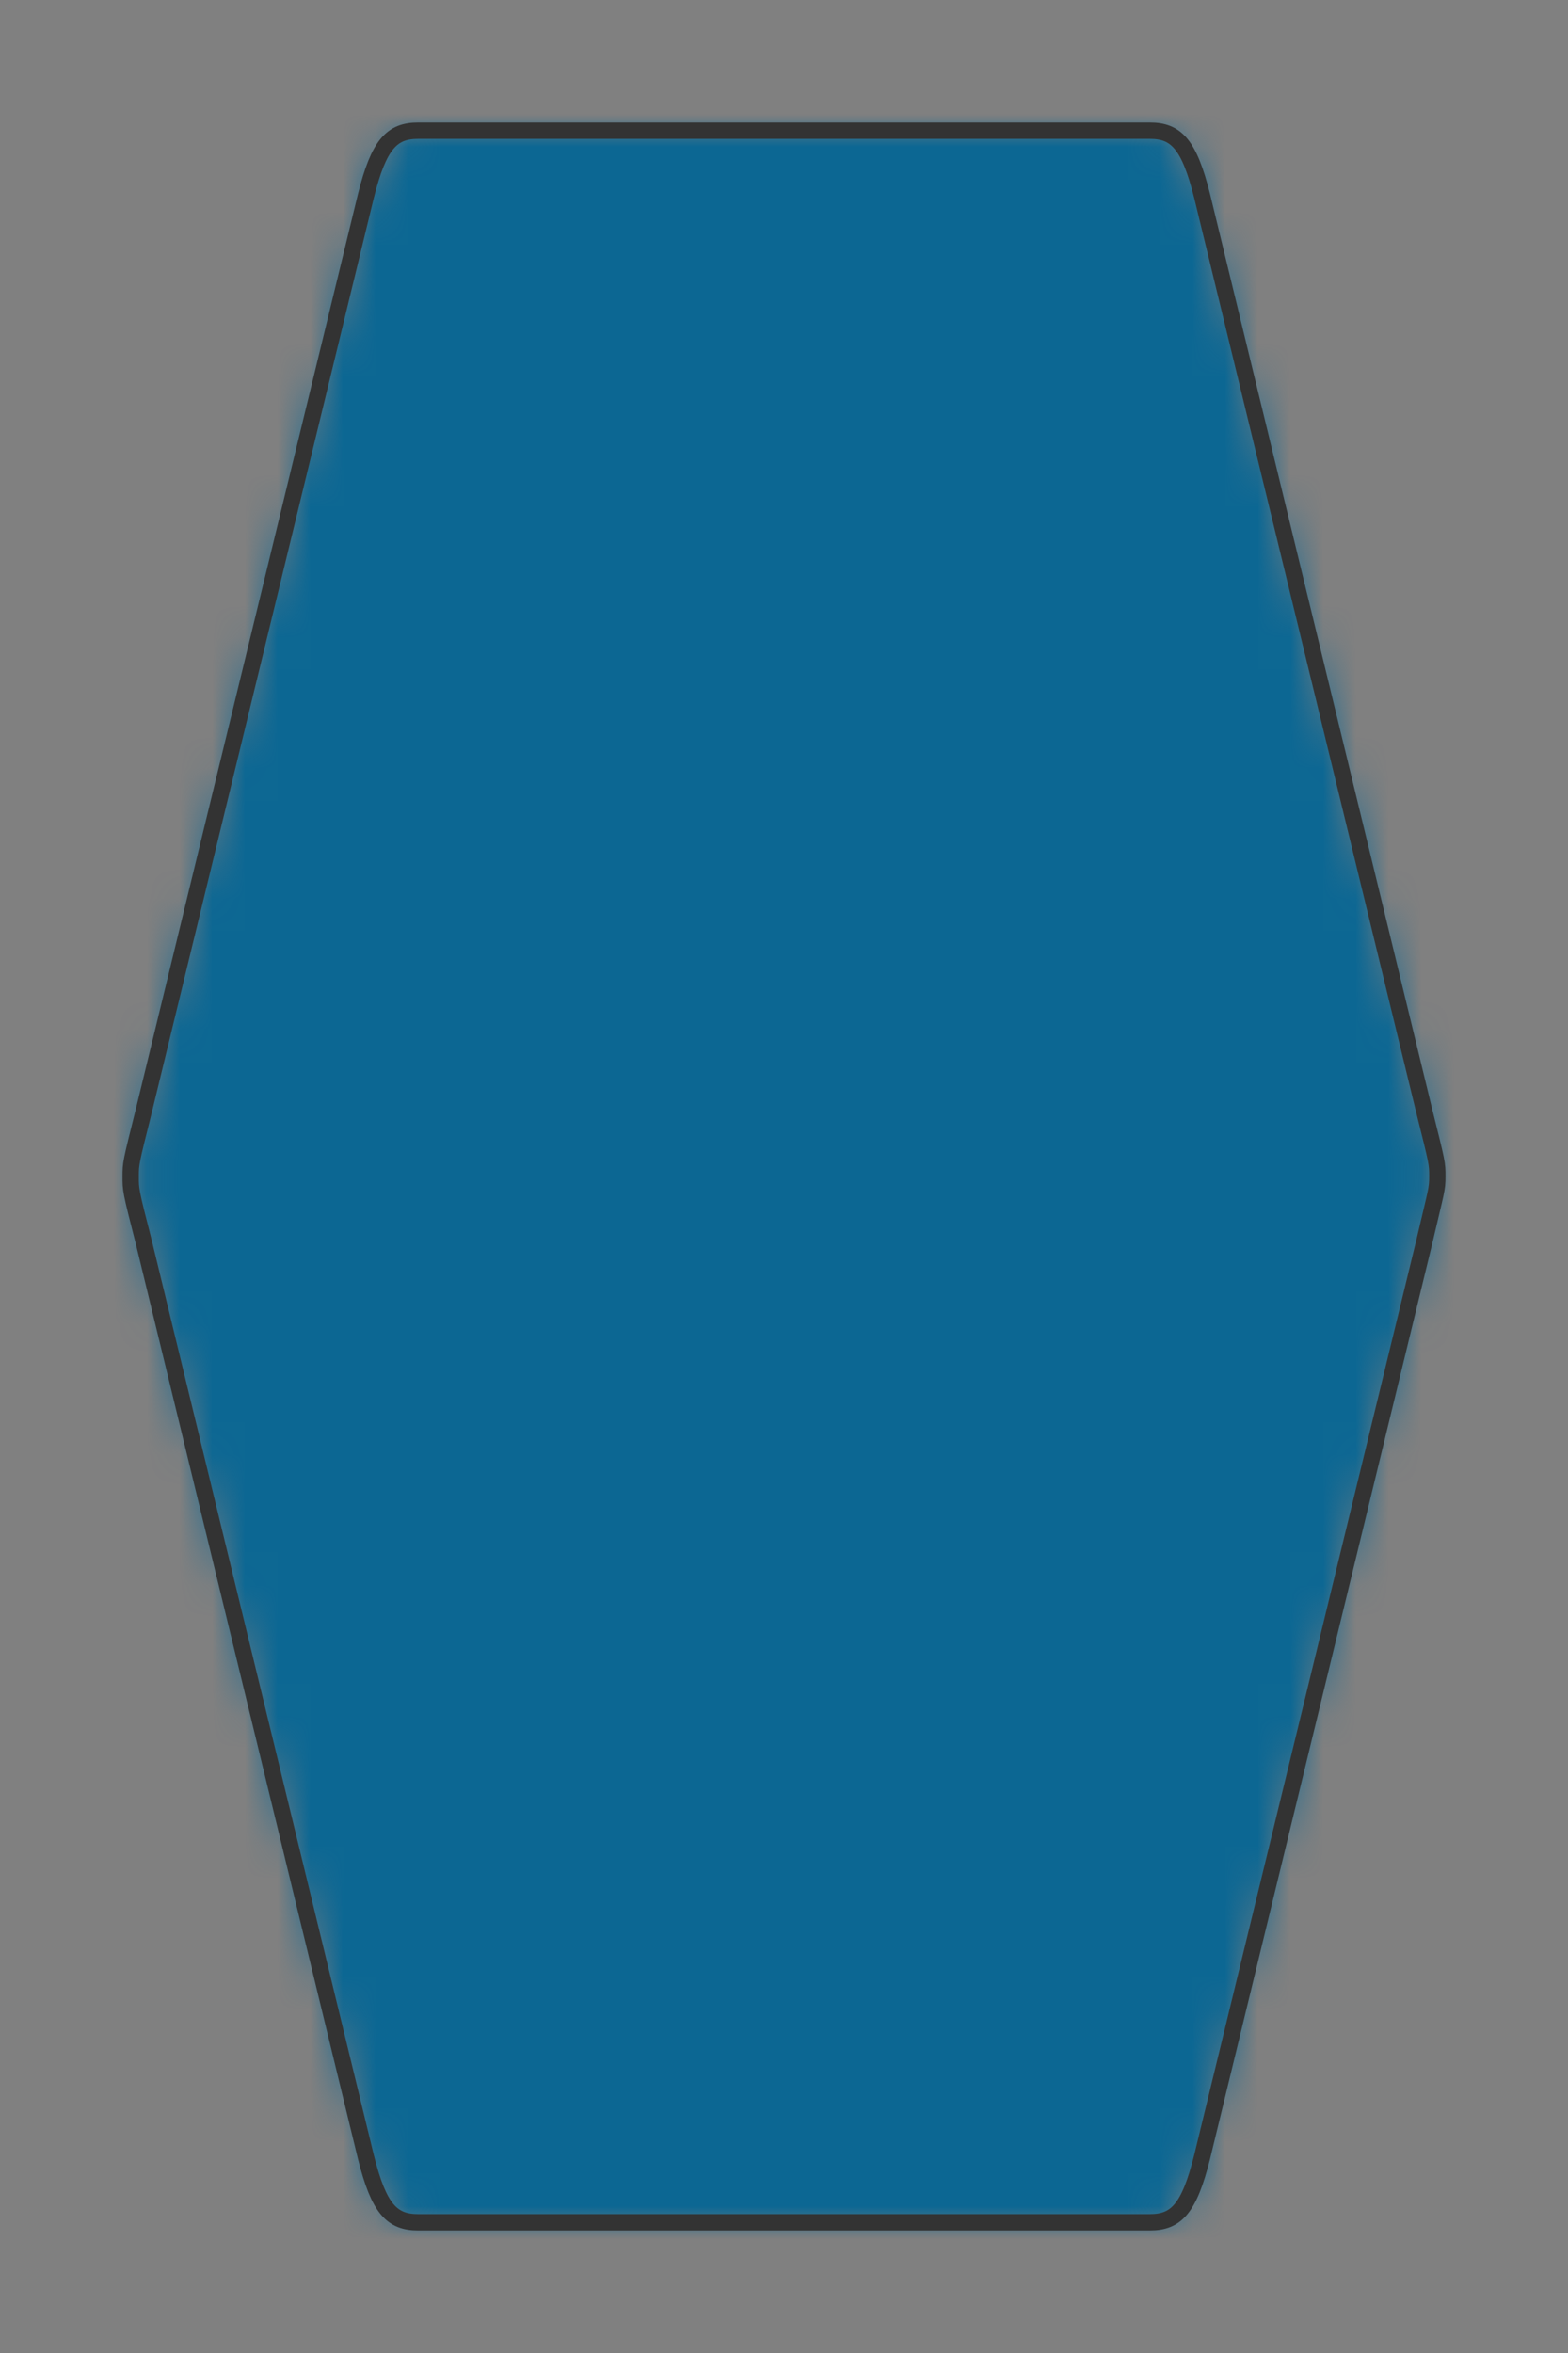 <?xml version="1.0" encoding="UTF-8" standalone="no"?>
<svg xmlns="http://www.w3.org/2000/svg" viewBox="-4 -4 48 72" preserveAspectRatio="xMidYMin slice"><rect x="-4" y="-4" width="48" height="72" fill="#808080" stroke="none"/><defs><mask id="a"><path d="M8.8 0C8 0 7.6.4 7.2 2L.4 30C0 31.6 0 31.6 0 32c0 .4-.01.405.4 2l6.8 28c.4 1.6.8 2 1.6 2h22.4c.8 0 1.2-.4 1.6-2l6.8-28c.37-1.582.4-1.6.4-2 0-.4 0-.4-.4-2L32.8 2c-.4-1.6-.8-2-1.6-2z" clip-rule="evenodd" fill-rule="evenodd" fill="#fff"/></mask></defs><g mask="url(#a)"><path d="M8.8 0C8 0 7.6.4 7.2 2L.4 30C0 31.6 0 31.6 0 32c0 .4-.01.405.4 2l6.8 28c.4 1.6.8 2 1.6 2h22.4c.8 0 1.2-.4 1.6-2l6.8-28c.37-1.582.4-1.6.4-2 0-.4 0-.4-.4-2L32.8 2c-.4-1.6-.8-2-1.6-2z" fill-rule="evenodd" fill="#f0f0f0"/><path fill="#0c6793" style="cursor:pointer" d="M-1000-1000h2000v2000h-2000z"/></g><path d="M8.8 0C8 0 7.6.4 7.2 2L.4 30C0 31.6 0 31.6 0 32c0 .4-.01.405.4 2l6.8 28c.4 1.6.8 2 1.6 2h22.4c.8 0 1.2-.4 1.6-2l6.8-28c.37-1.582.4-1.6.4-2 0-.4 0-.4-.4-2L32.8 2c-.4-1.6-.8-2-1.6-2z" stroke="#333" stroke-width=".5" fill="none" stroke-linecap="round" stroke-linejoin="round"/></svg>